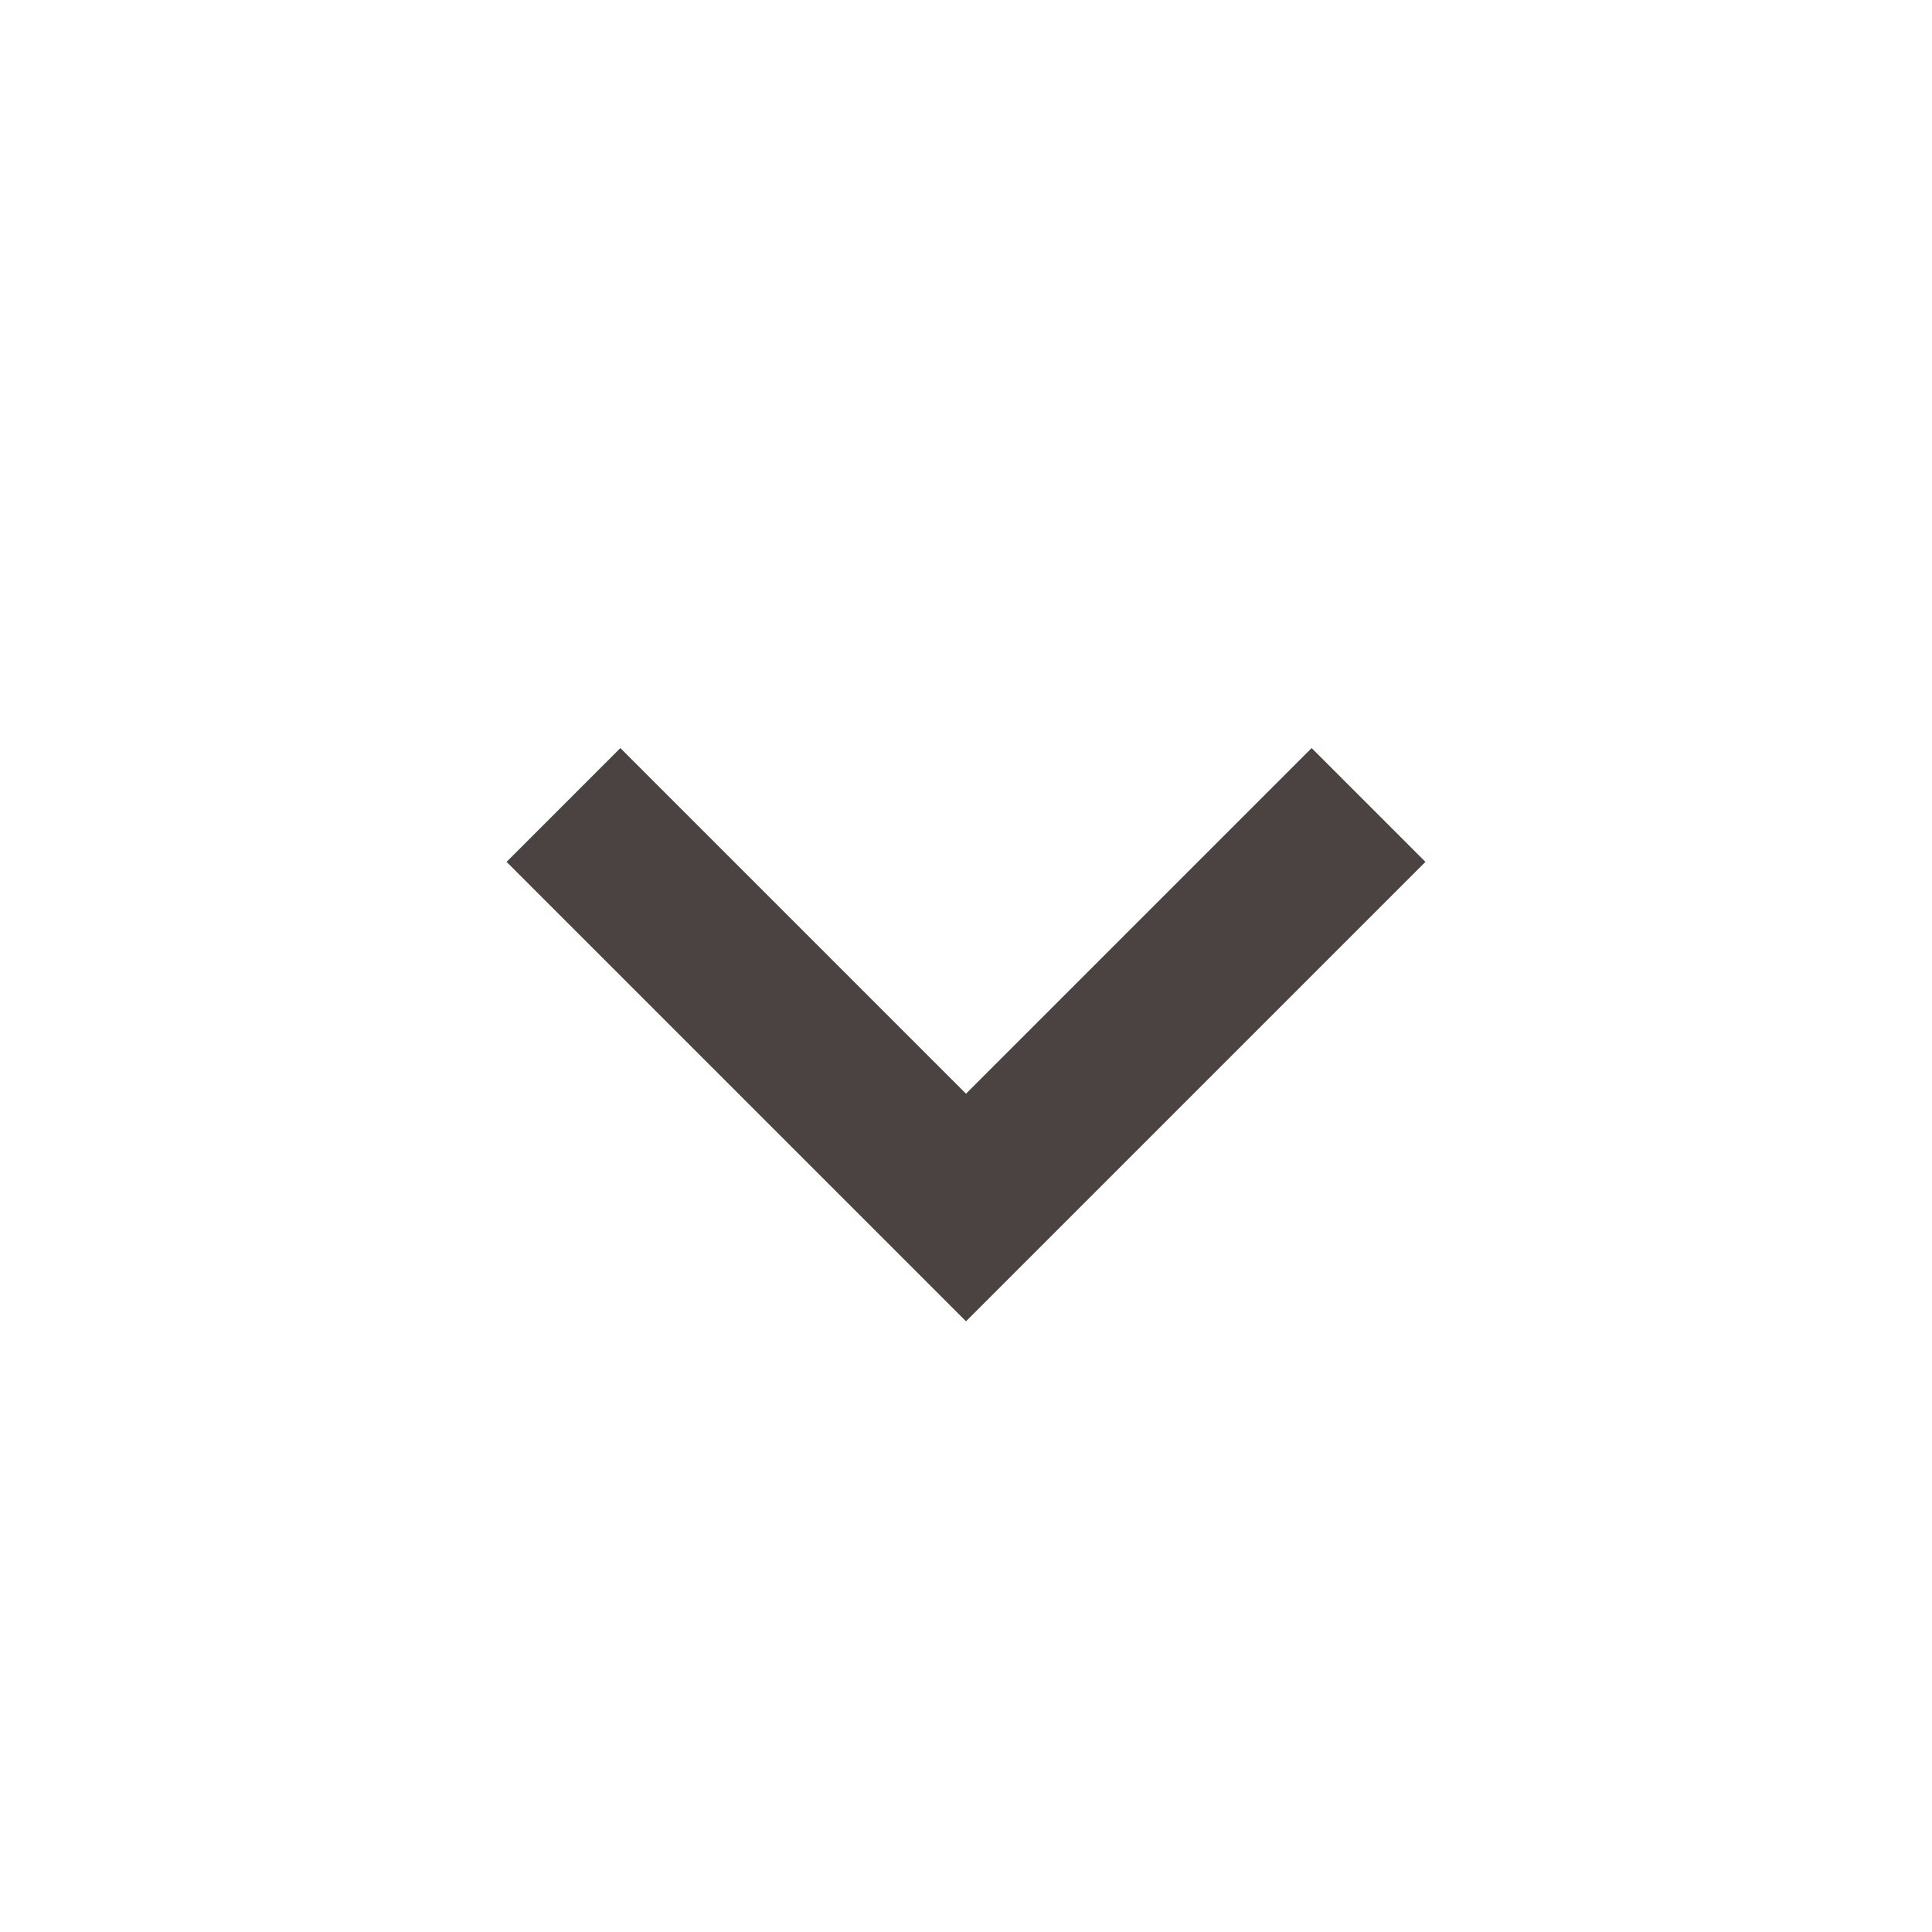<svg width="20" height="20" viewBox="0 0 20 20" fill="none" xmlns="http://www.w3.org/2000/svg">
<path d="M5.244 8.922L10 13.678L14.756 8.922L13.578 7.744L10 11.322L6.422 7.744L5.244 8.922Z" fill="#4B4242"/>
</svg>
